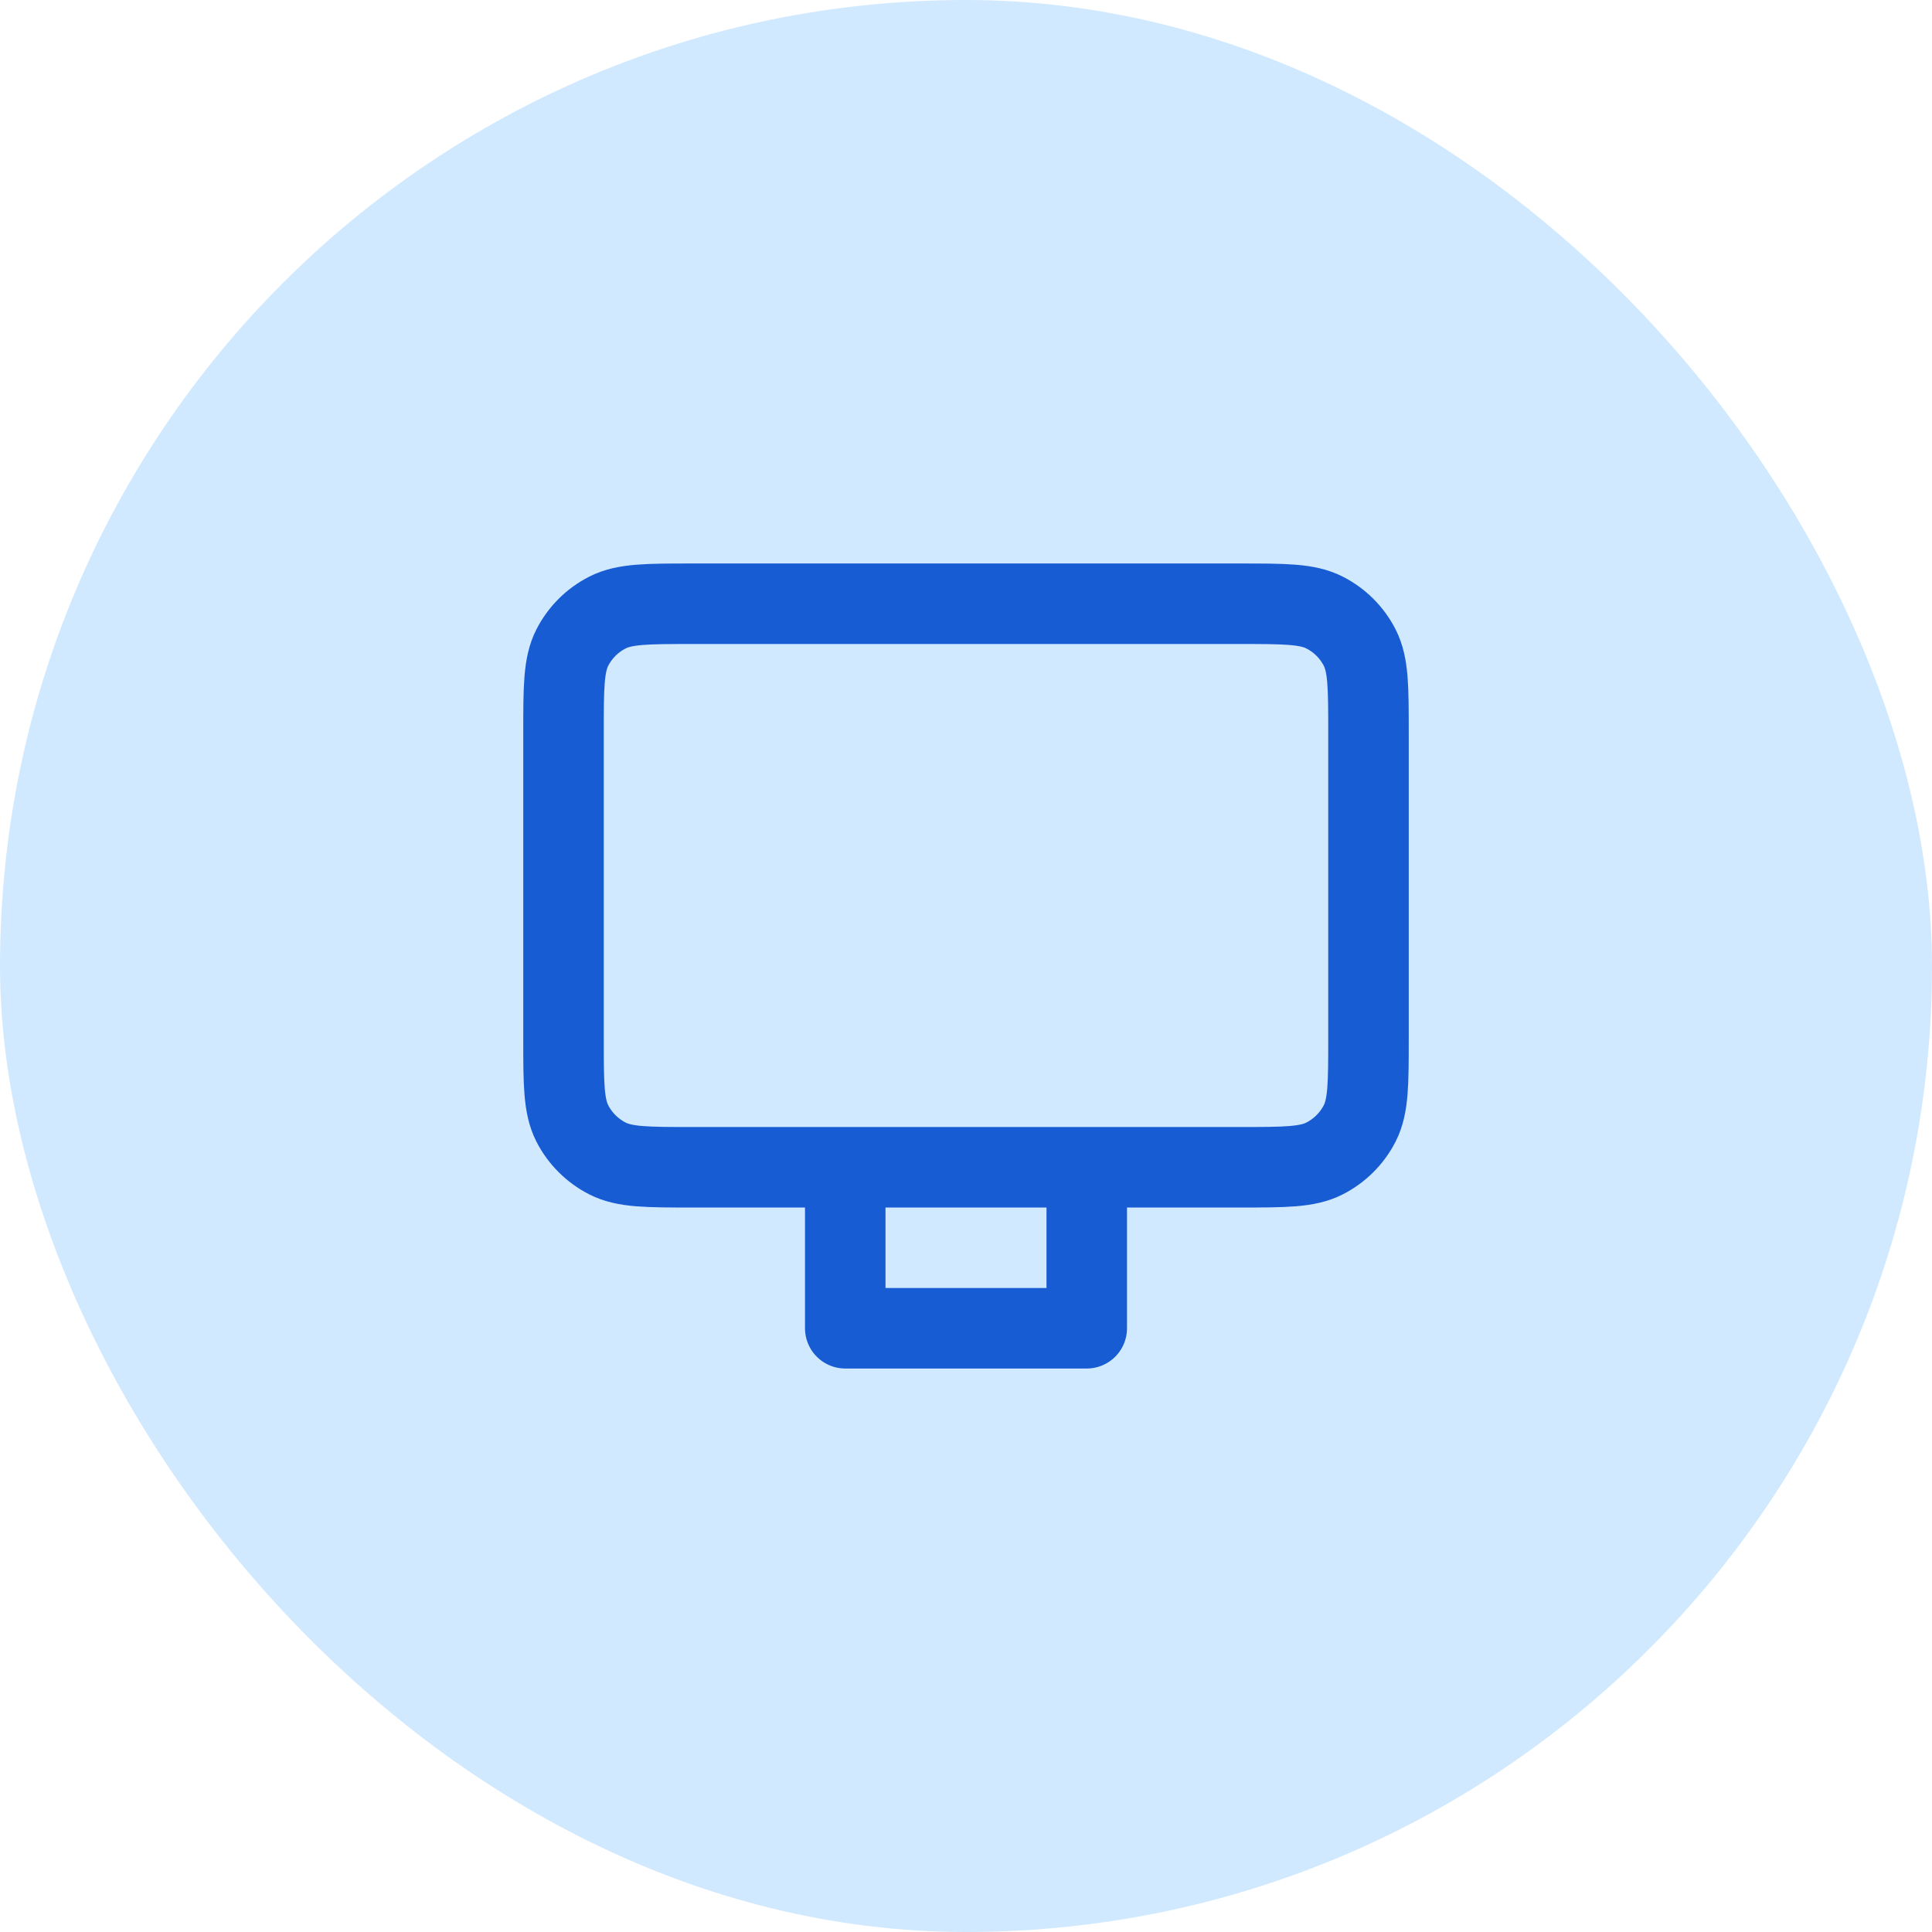 <svg width="40" height="40" viewBox="0 0 40 40" fill="none" xmlns="http://www.w3.org/2000/svg">
<rect width="40" height="40" rx="20" fill="#D1E9FF"/>
<path d="M22.5 24.167V27.5H17.5V24.167M14.333 24.167H25.667C26.6 24.167 27.067 24.167 27.423 23.985C27.737 23.825 27.992 23.57 28.152 23.257C28.333 22.9 28.333 22.433 28.333 21.5V15.167C28.333 14.233 28.333 13.767 28.152 13.41C27.992 13.096 27.737 12.841 27.423 12.682C27.067 12.5 26.6 12.5 25.667 12.5H14.333C13.4 12.5 12.933 12.5 12.577 12.682C12.263 12.841 12.008 13.096 11.848 13.41C11.667 13.767 11.667 14.233 11.667 15.167V21.5C11.667 22.433 11.667 22.9 11.848 23.257C12.008 23.57 12.263 23.825 12.577 23.985C12.933 24.167 13.4 24.167 14.333 24.167Z" stroke="#175CD3" stroke-width="1.667" stroke-linecap="round" stroke-linejoin="round"/>
</svg>
